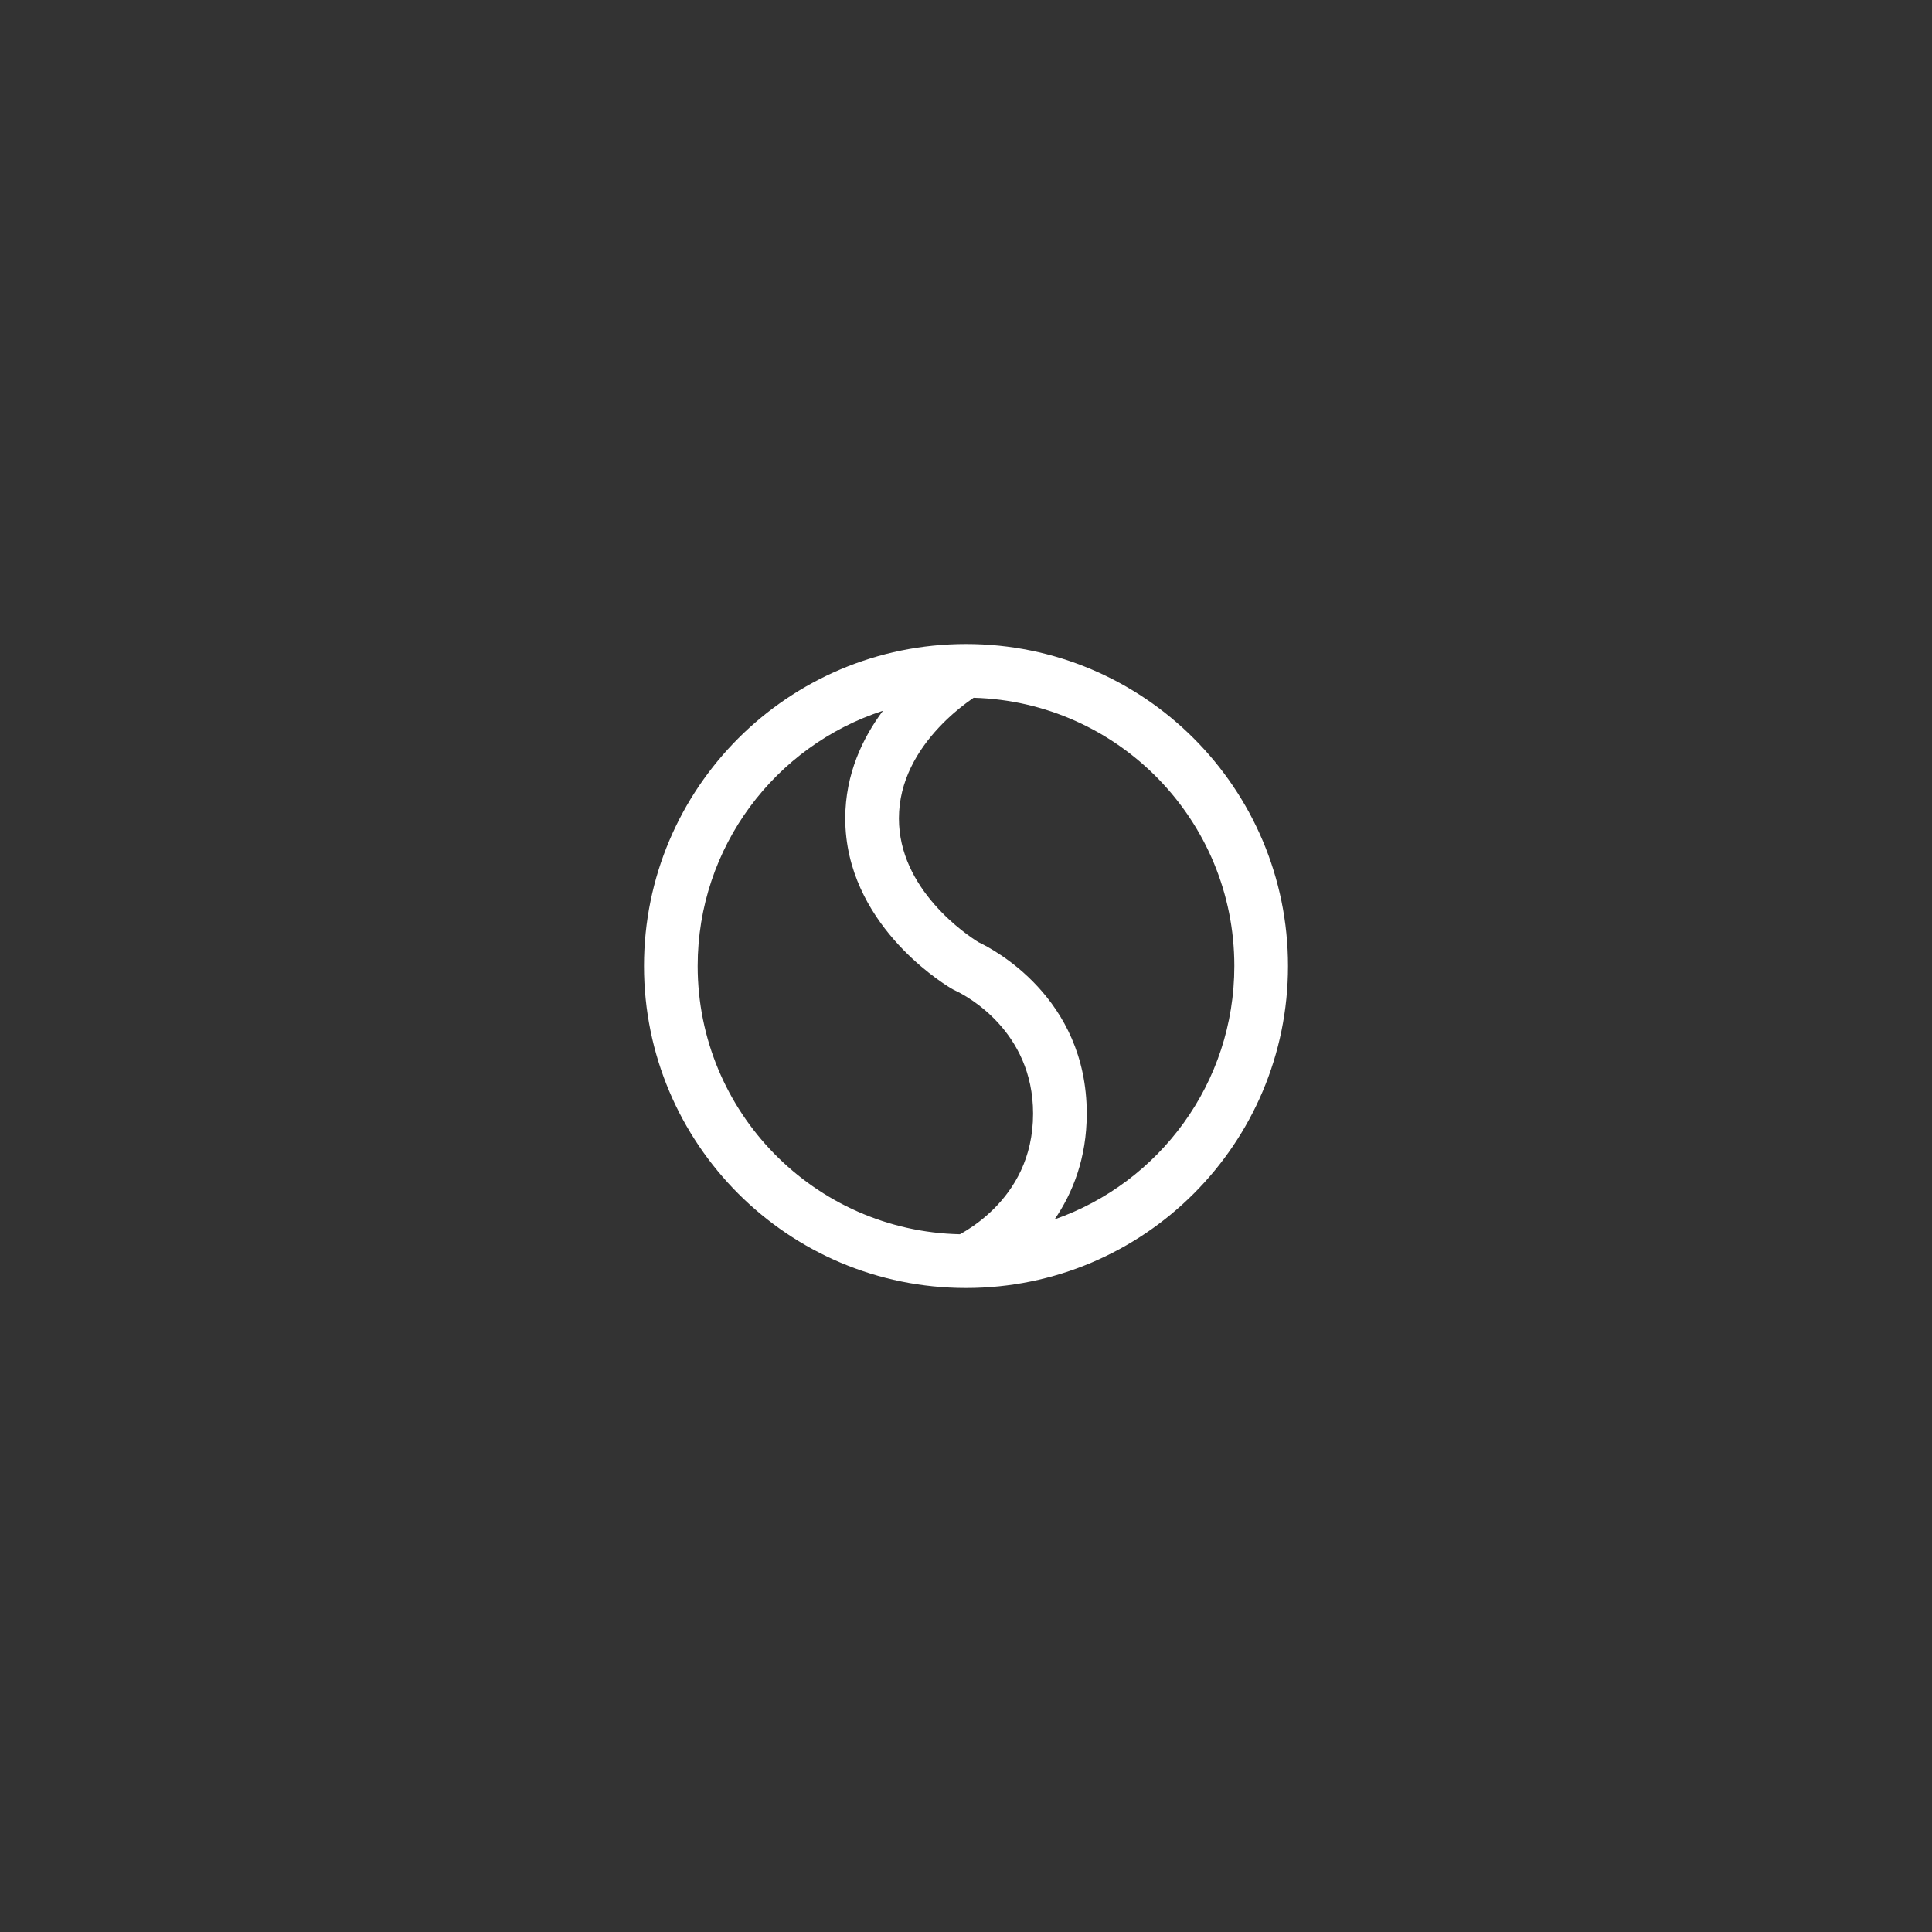<svg width="72" height="72" viewBox="0 0 72 72" fill="none" xmlns="http://www.w3.org/2000/svg">
<rect x="0" y="0" width="72" height="72" fill="#333333" stroke="none"/>
<path fill-rule="evenodd" clip-rule="evenodd" d="M24 36C24 42.627 29.373 48 36 48C42.627 48 48 42.627 48 36C48 29.373 42.627 24 36 24C29.373 24 24 29.373 24 36ZM26 36C26 41.446 30.354 45.876 35.771 45.997C35.839 45.961 35.923 45.913 36.02 45.853C36.298 45.681 36.671 45.414 37.043 45.043C37.778 44.308 38.5 43.175 38.5 41.5C38.5 38.411 35.992 37.101 35.623 36.927C35.58 36.907 35.511 36.874 35.432 36.826C35.178 36.671 34.22 36.056 33.316 35.02C32.412 33.984 31.5 32.455 31.5 30.5C31.5 28.844 32.154 27.494 32.905 26.488C28.897 27.791 26 31.557 26 36ZM40.5 41.5C40.5 43.163 39.974 44.464 39.303 45.442C43.203 44.078 46 40.365 46 36C46 30.572 41.676 26.154 36.284 26.004C36.217 26.049 36.137 26.105 36.047 26.172C35.756 26.387 35.367 26.706 34.981 27.12C34.2 27.957 33.5 29.1 33.5 30.5C33.5 31.804 34.105 32.883 34.823 33.705C35.529 34.514 36.285 35.002 36.464 35.112L36.477 35.119C36.966 35.349 40.5 37.156 40.5 41.5Z" fill="white"/>
</svg>
